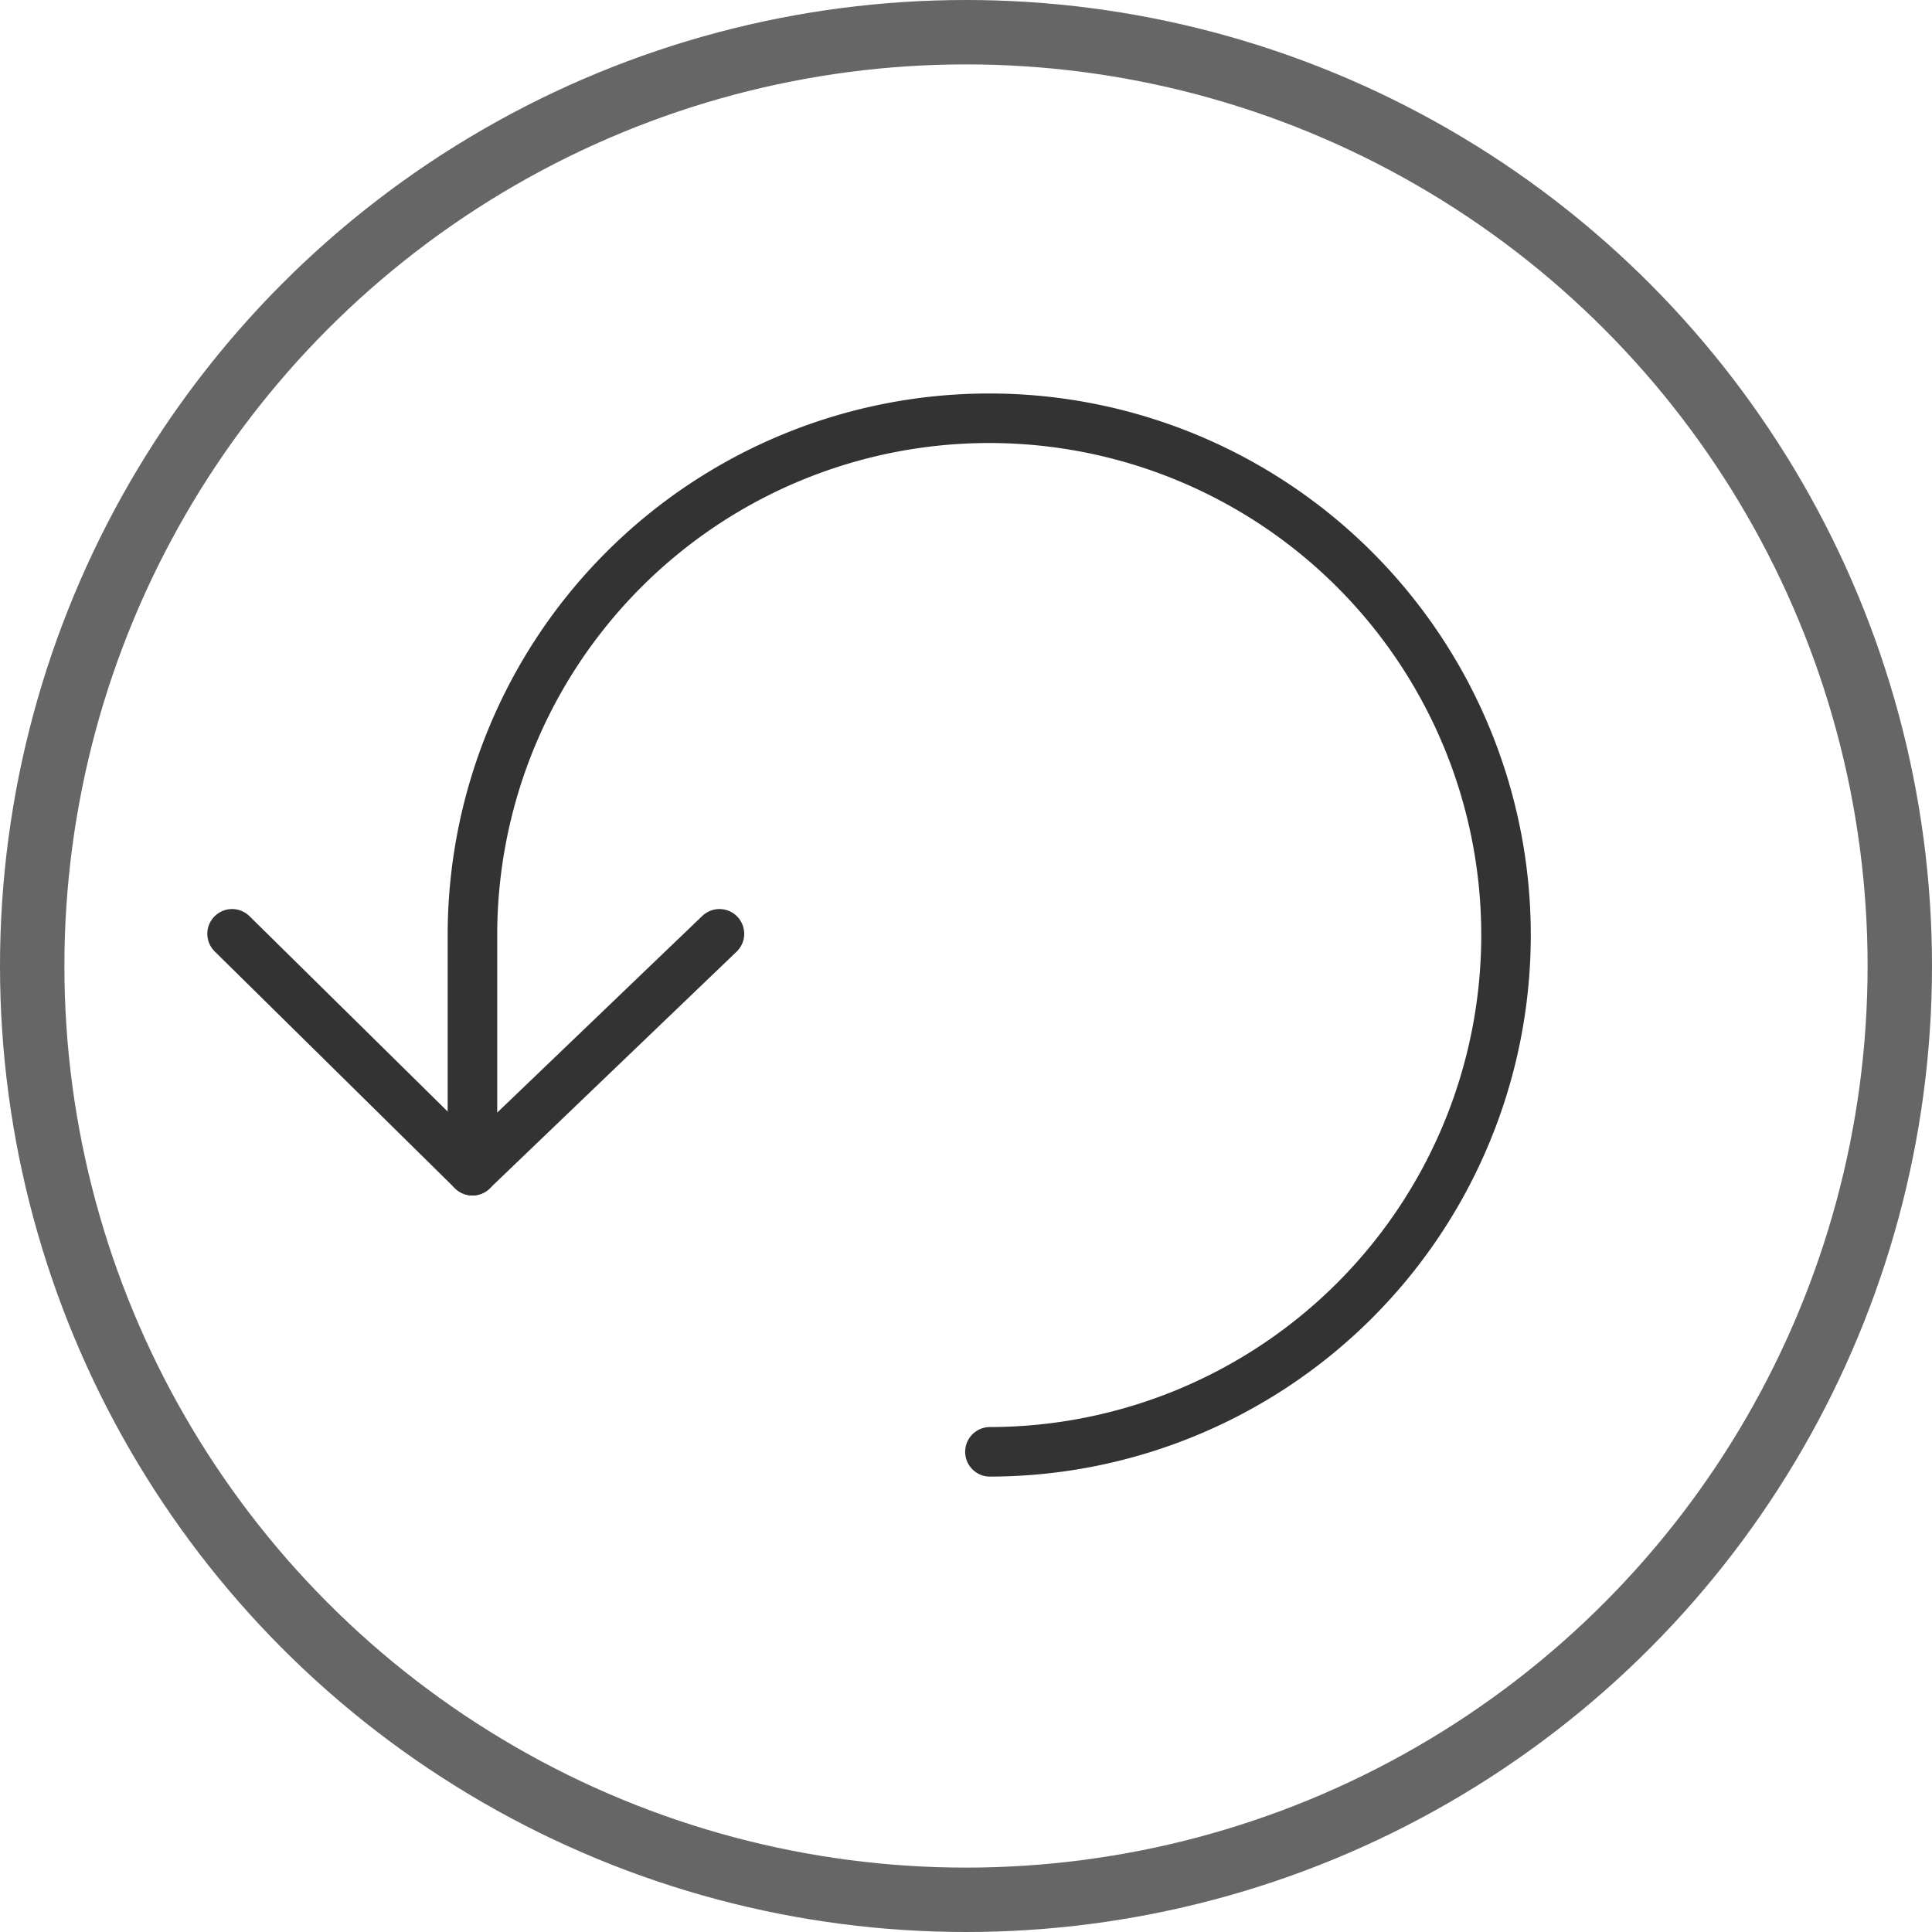<svg id="Group_17" data-name="Group 17" xmlns="http://www.w3.org/2000/svg" width="39" height="39" viewBox="0 0 39 39">
  <g id="Group_2" data-name="Group 2">
    <g id="_333333_Copy" data-name="#333333 Copy" transform="translate(1.3 2.6)">
      <g id="refresh">
        <path id="bg" d="M0,0H32.5V32.5H0Z" fill="rgba(216,216,216,0)"/>
        <path id="Shape" d="M10.446,20.864h0A10.432,10.432,0,1,0,0,10.432v4.757" transform="translate(8.237 5.843)" fill="none" stroke="#333" stroke-linecap="round" stroke-linejoin="round" stroke-miterlimit="10" stroke-width="1"/>
        <path id="Shape-2" data-name="Shape" d="M9.838,0,4.851,4.782,0,0" transform="translate(3.385 16.25)" fill="none" stroke="#333" stroke-linecap="round" stroke-linejoin="round" stroke-miterlimit="10" stroke-width="1"/>
      </g>
    </g>
    <g id="Oval" fill="none" stroke="#666" stroke-miterlimit="10" stroke-width="1.3">
      <circle cx="19.5" cy="19.5" r="19.5" stroke="none"/>
      <circle cx="19.5" cy="19.5" r="18.85" fill="none"/>
    </g>
  </g>
</svg>
